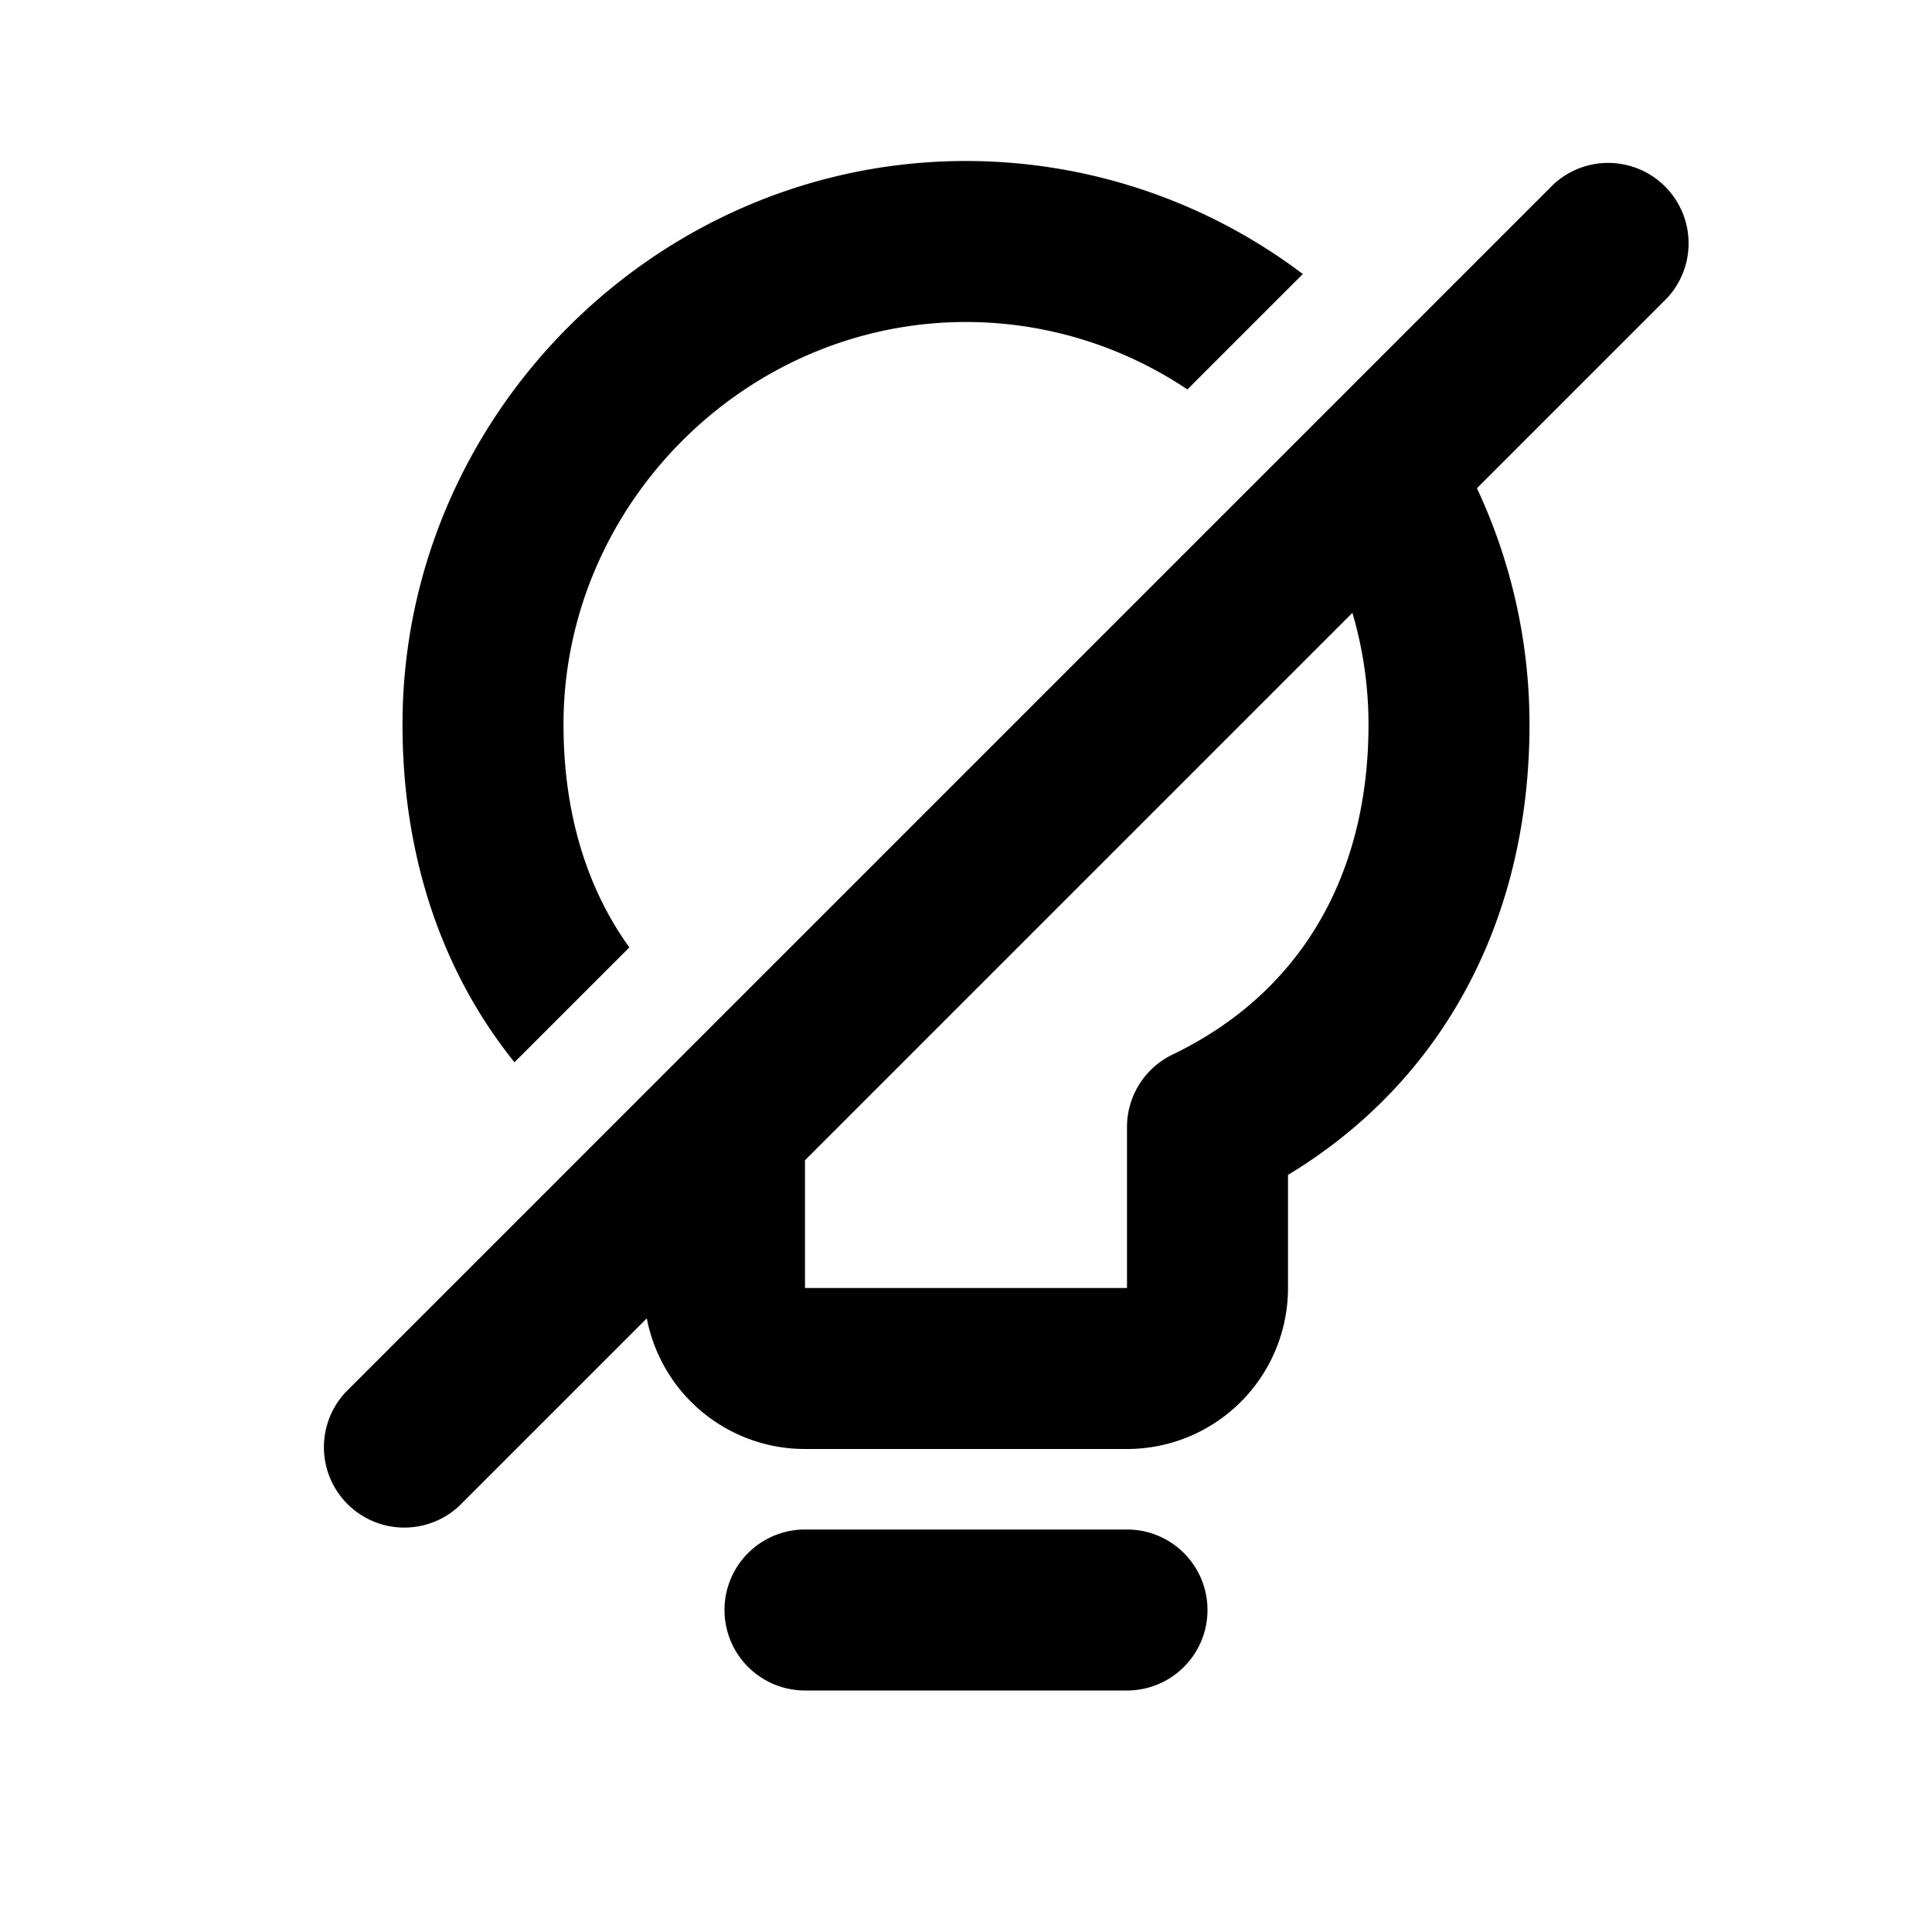<svg xmlns="http://www.w3.org/2000/svg" fill="none" class="acv-icon" viewBox="0 0 24 24"><path fill="currentColor" fill-rule="evenodd" d="M19.295 2.293a.999.999 0 0 1 1.412 1.412l-2.36 2.36A6.92 6.92 0 0 1 19 9c0 2.408-1.062 4.423-3 5.595V16a2 2 0 0 1-2 2h-4a2 2 0 0 1-1.965-1.623l-2.33 2.33a.999.999 0 0 1-1.412-1.412L19.295 2.293ZM10 14.413l6.8-6.8c.13.441.2.907.2 1.387 0 1.887-.852 3.338-2.434 4.1A1 1 0 0 0 14 14v2h-4v-1.588Z" clip-rule="evenodd"/><path fill="currentColor" d="M14 19a1 1 0 1 1 0 2h-4a1 1 0 1 1 0-2h4Zm.75-14.162 1.434-1.434A6.942 6.942 0 0 0 12 2C8.152 2 5 5.172 5 9c0 1.624.483 3.068 1.391 4.196l1.427-1.427C7.28 11.022 7 10.083 7 9c0-2.726 2.26-5 5-5a4.94 4.94 0 0 1 2.75.838Z"/></svg>